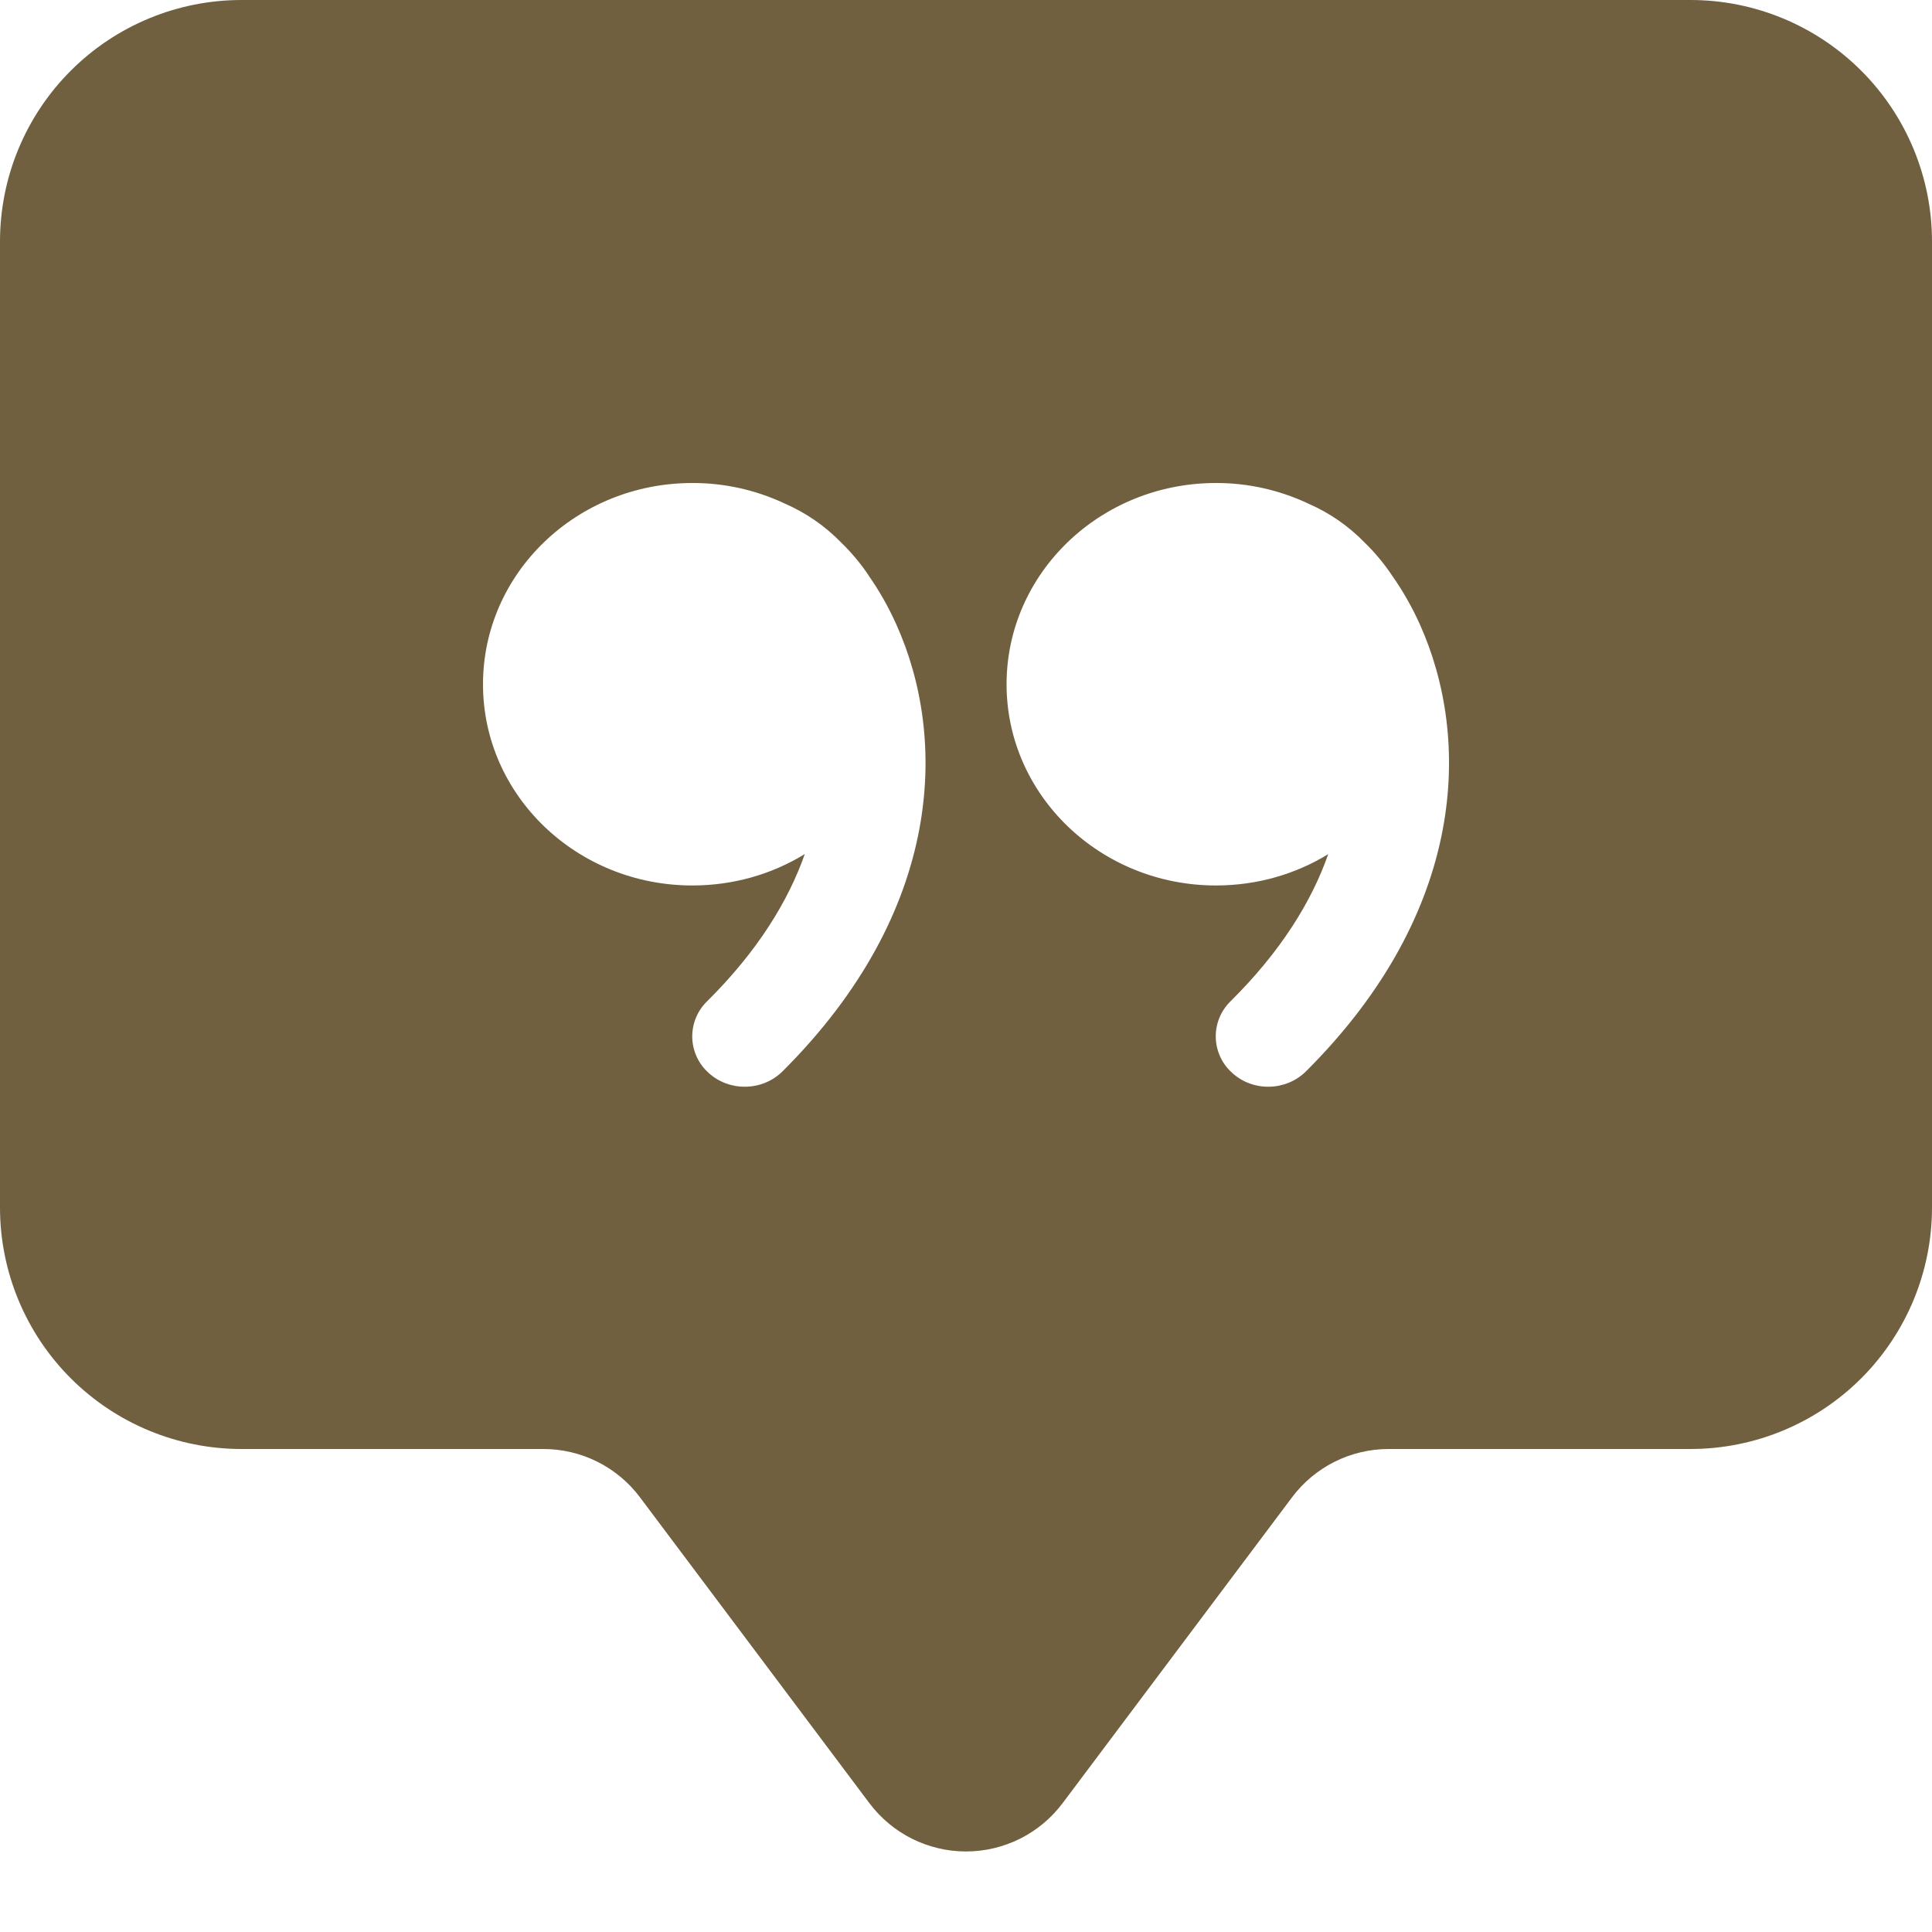<svg width="85" height="85" viewBox="0 0 85 85" fill="none" xmlns="http://www.w3.org/2000/svg">
<path d="M0 10.625C0 7.807 1.119 5.105 3.112 3.112C5.105 1.119 7.807 0 10.625 0L74.375 0C77.193 0 79.895 1.119 81.888 3.112C83.881 5.105 85 7.807 85 10.625V53.125C85 55.943 83.881 58.645 81.888 60.638C79.895 62.631 77.193 63.75 74.375 63.75H61.094C60.269 63.75 59.456 63.942 58.718 64.311C57.98 64.68 57.339 65.215 56.844 65.875L46.75 79.332C46.255 79.991 45.614 80.527 44.876 80.896C44.138 81.264 43.325 81.457 42.5 81.457C41.675 81.457 40.862 81.264 40.124 80.896C39.386 80.527 38.745 79.991 38.25 79.332L28.156 65.875C27.661 65.215 27.02 64.68 26.282 64.311C25.544 63.942 24.731 63.75 23.906 63.75H10.625C7.807 63.75 5.105 62.631 3.112 60.638C1.119 58.645 0 55.943 0 53.125V10.625ZM38.218 25.319C37.868 24.797 37.464 24.312 37.012 23.874C36.302 23.143 35.456 22.558 34.521 22.153L34.478 22.132C33.22 21.548 31.849 21.247 30.462 21.25C25.372 21.25 21.25 25.213 21.25 30.106C21.25 34.993 25.372 38.957 30.462 38.957C32.284 38.957 33.979 38.452 35.408 37.575C34.68 39.642 33.336 41.847 31.105 44.057C30.895 44.262 30.729 44.508 30.617 44.779C30.506 45.051 30.451 45.343 30.456 45.636C30.462 45.93 30.527 46.219 30.649 46.487C30.77 46.754 30.945 46.994 31.163 47.191C32.082 48.041 33.538 48.014 34.425 47.138C41.512 40.078 41.703 32.486 39.424 27.45C39.089 26.705 38.686 25.994 38.218 25.325V25.319ZM58.438 37.575C57.715 39.642 56.366 41.847 54.134 44.057C53.925 44.262 53.759 44.508 53.648 44.78C53.537 45.052 53.483 45.344 53.489 45.638C53.495 45.931 53.561 46.221 53.683 46.488C53.805 46.755 53.98 46.994 54.198 47.191C55.112 48.041 56.568 48.014 57.455 47.138C64.542 40.078 64.733 32.486 62.459 27.45C62.123 26.705 61.717 25.994 61.248 25.325C60.898 24.8 60.494 24.314 60.042 23.874C59.332 23.143 58.486 22.558 57.55 22.153L57.508 22.132C56.251 21.549 54.882 21.247 53.497 21.25C48.413 21.25 44.285 25.213 44.285 30.106C44.285 34.993 48.413 38.957 53.497 38.957C55.319 38.957 57.014 38.452 58.443 37.575H58.438Z" fill="#716040"/>
</svg>
